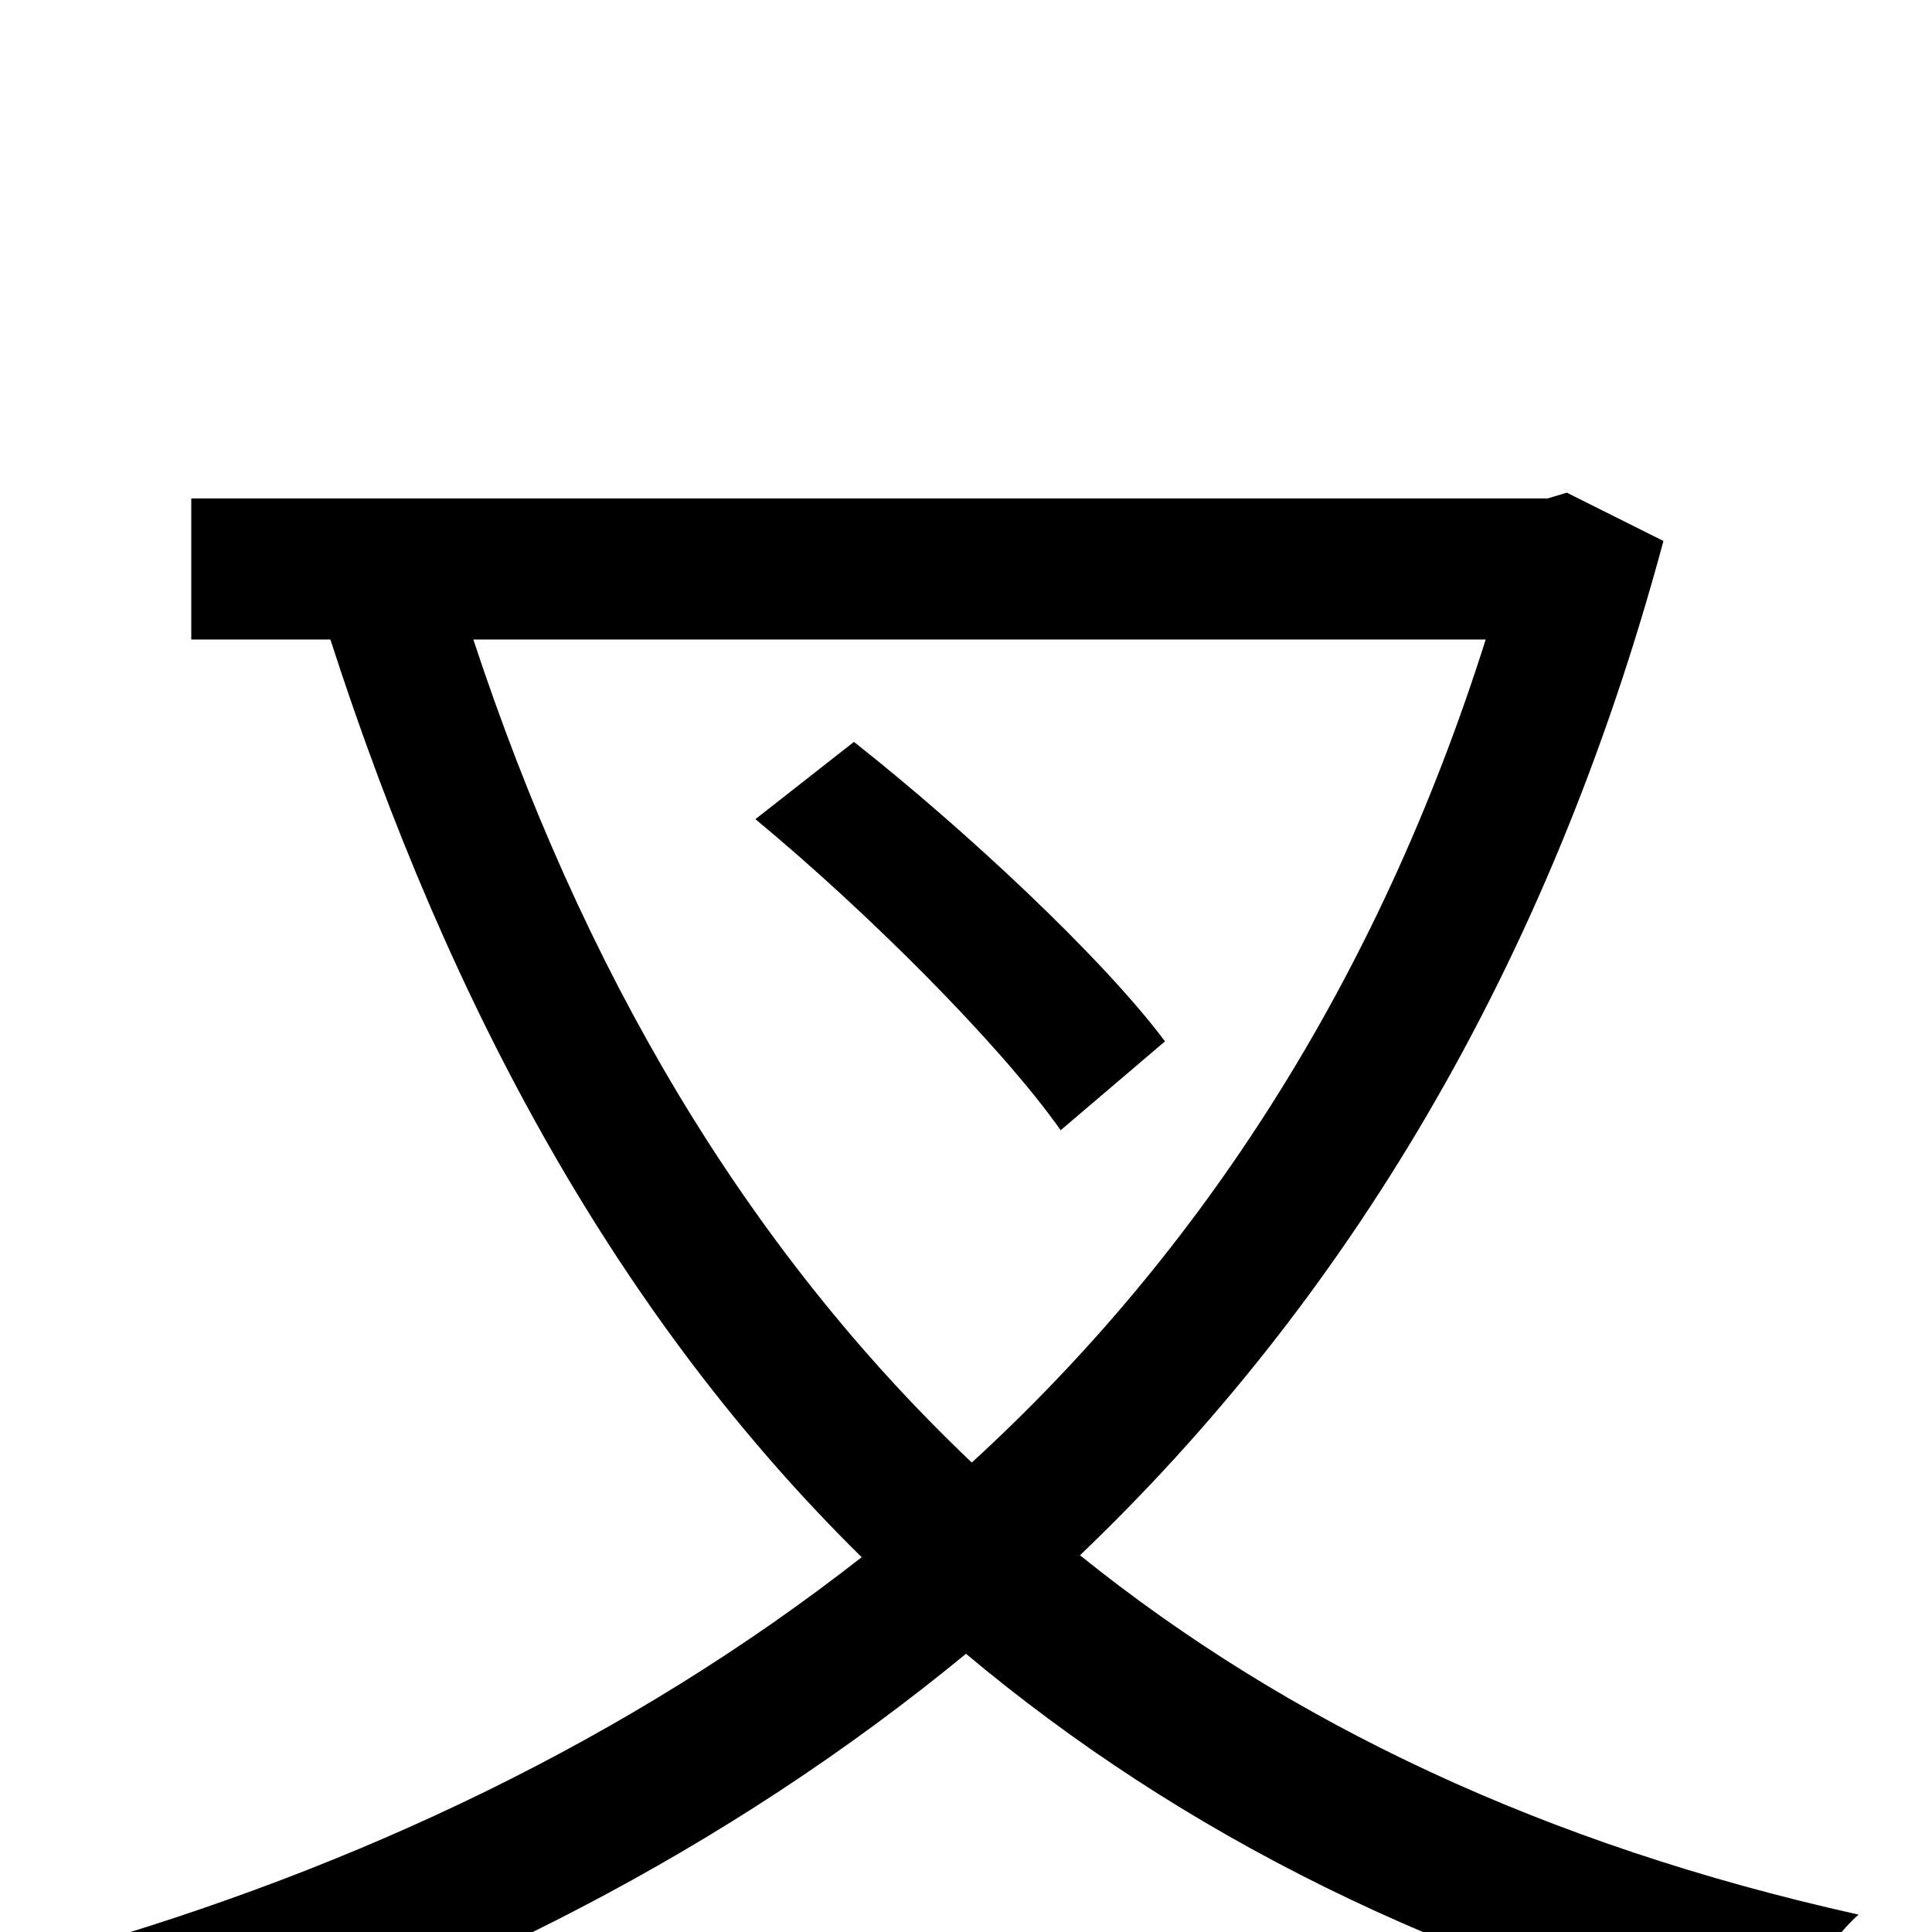 <svg xmlns="http://www.w3.org/2000/svg" viewBox="0 -1000 1000 1000">
	<path fill="#000000" d="M603 -461C570 -505 499 -571 442 -616L391 -576C449 -528 518 -459 549 -415ZM769 -669C713 -492 621 -351 503 -243C385 -355 301 -499 245 -669ZM811 -745L801 -742H99V-669H171C233 -477 321 -317 446 -194C326 -100 185 -33 34 10C50 25 72 58 80 78C233 30 376 -42 500 -144C611 -51 747 18 914 58C925 39 945 6 962 -9C800 -45 667 -108 559 -195C695 -325 801 -497 861 -720Z"/>
</svg>